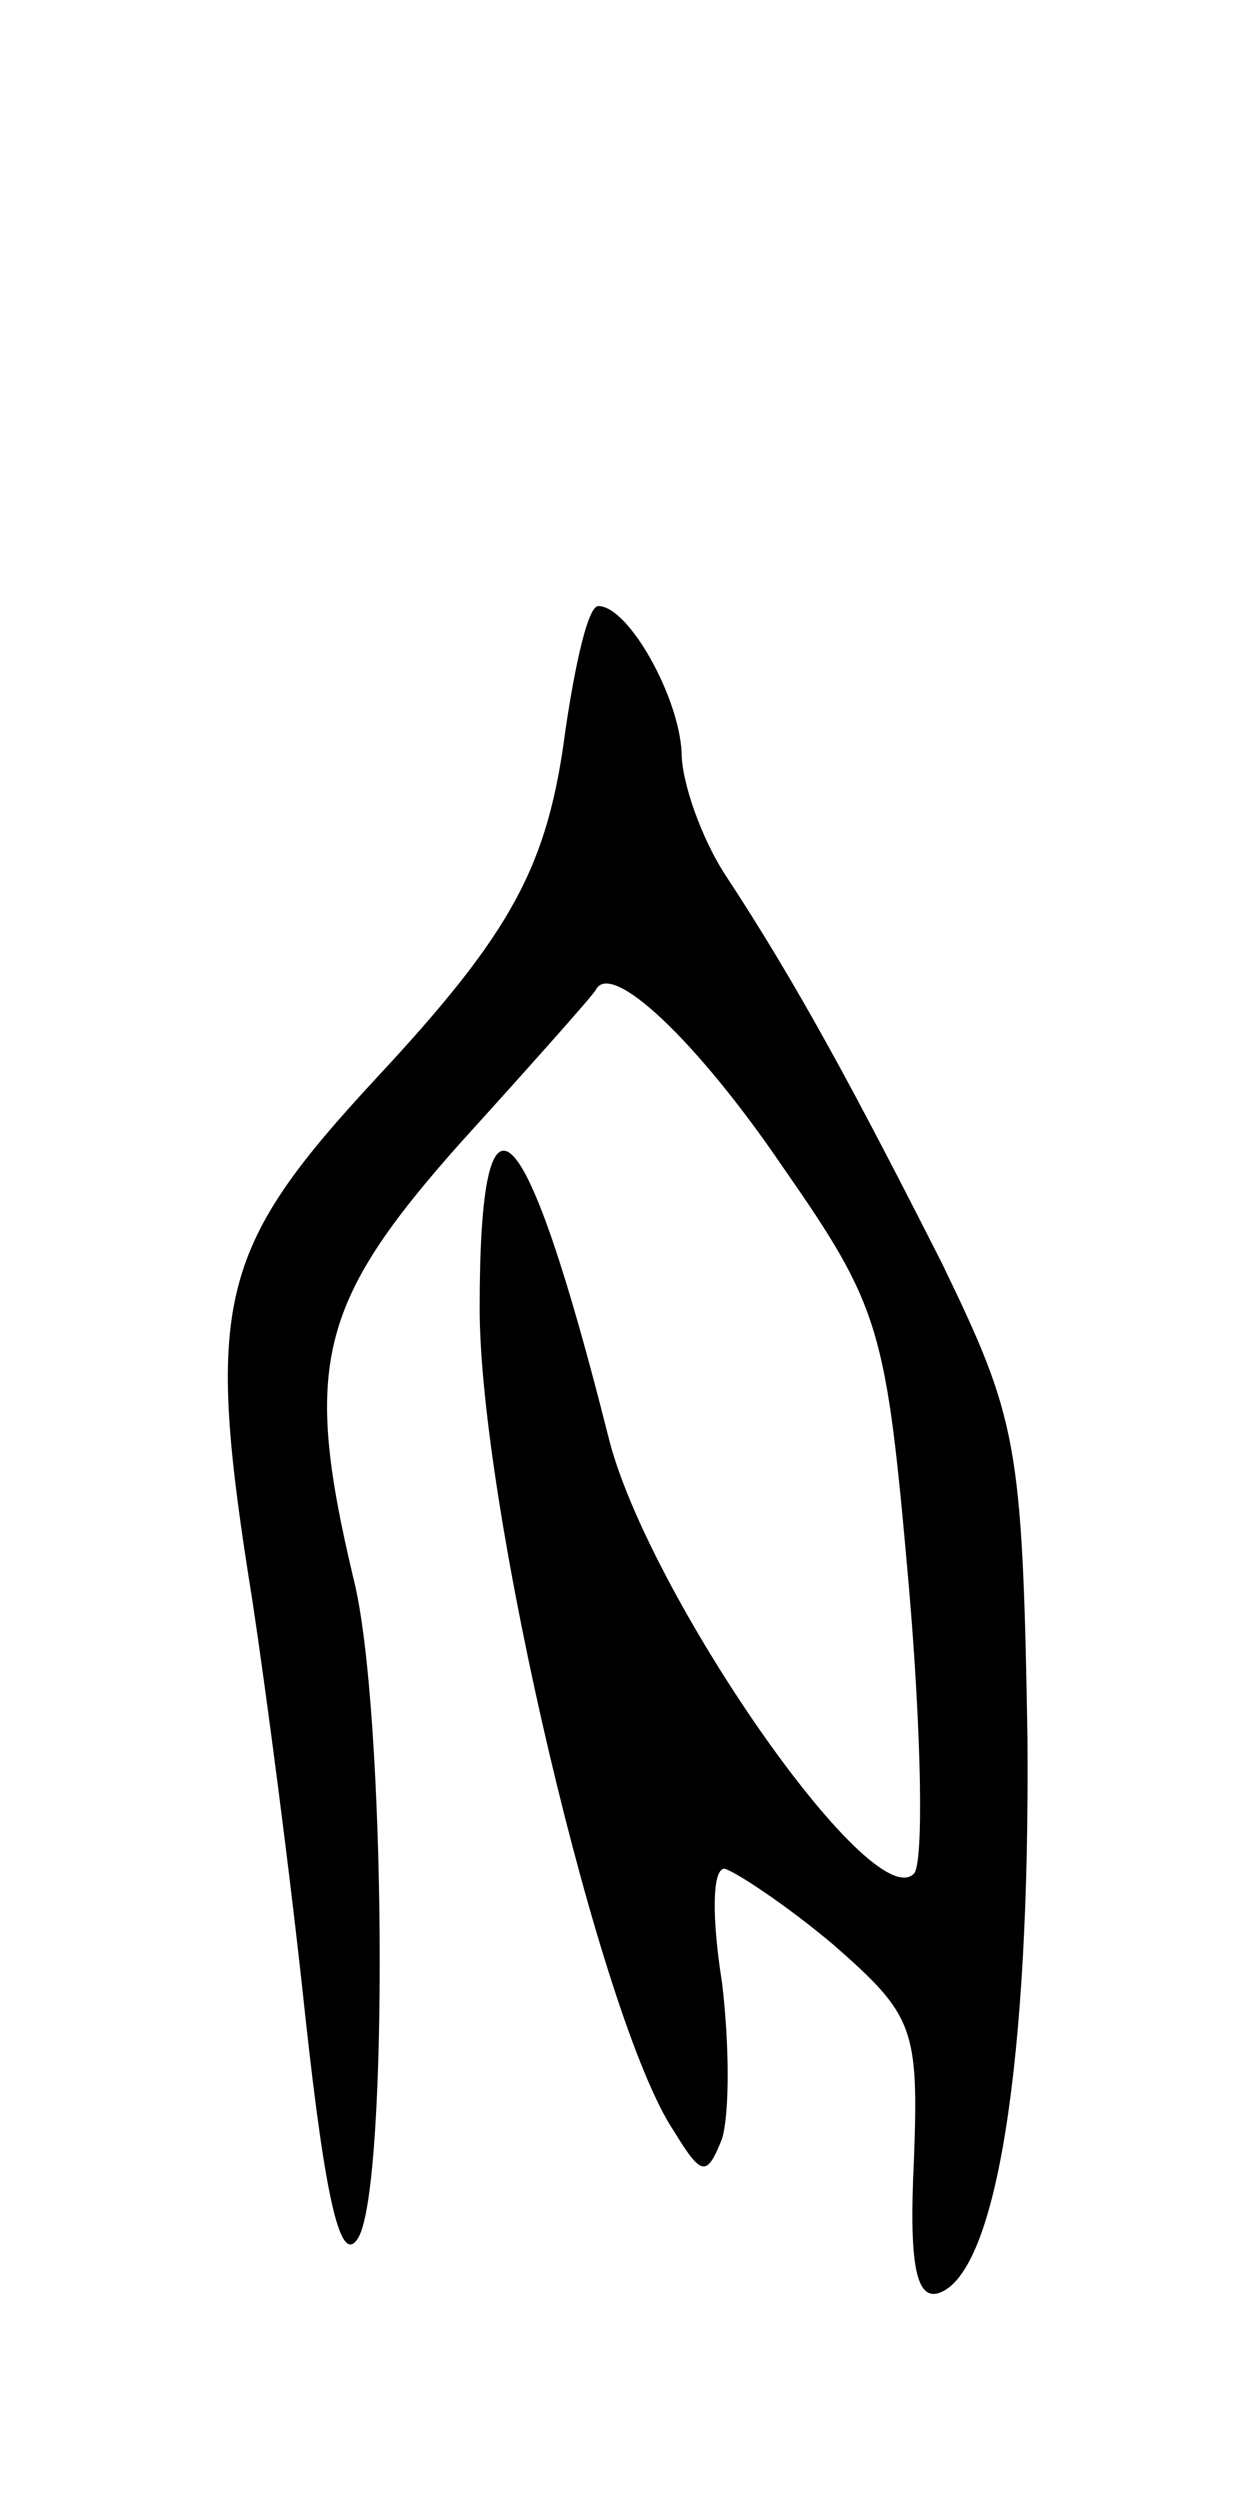 <svg version="1.0" xmlns="http://www.w3.org/2000/svg"
 width="49pt" height="99pt" viewBox="0 0 49 99"
 preserveAspectRatio="xMidYMid meet">
<g transform="translate(0,99) scale(0.1,-0.1)"
fill="#000000" stroke="none">
<path d="M224 701 c-7 -54 -21 -80 -75 -138 -63 -68 -68 -89 -49 -207 5 -33
15 -108 21 -165 8 -73 14 -99 21 -87 12 21 11 210 -2 261 -20 84 -14 109 42
172 29 32 53 59 54 61 6 12 40 -20 74 -70 39 -56 41 -64 50 -166 5 -58 6 -110
2 -114 -17 -17 -106 112 -121 173 -33 131 -51 149 -51 51 0 -79 48 -283 77
-326 11 -18 13 -18 19 -3 3 10 3 37 0 62 -4 25 -4 45 1 45 4 -1 24 -14 43 -30
32 -28 34 -33 32 -86 -2 -41 1 -55 10 -52 23 8 36 93 35 220 -2 117 -4 126
-34 188 -34 67 -57 110 -86 154 -9 14 -17 36 -17 48 -1 22 -21 58 -33 58 -4 0
-9 -22 -13 -49z"/>
</g>
</svg>
